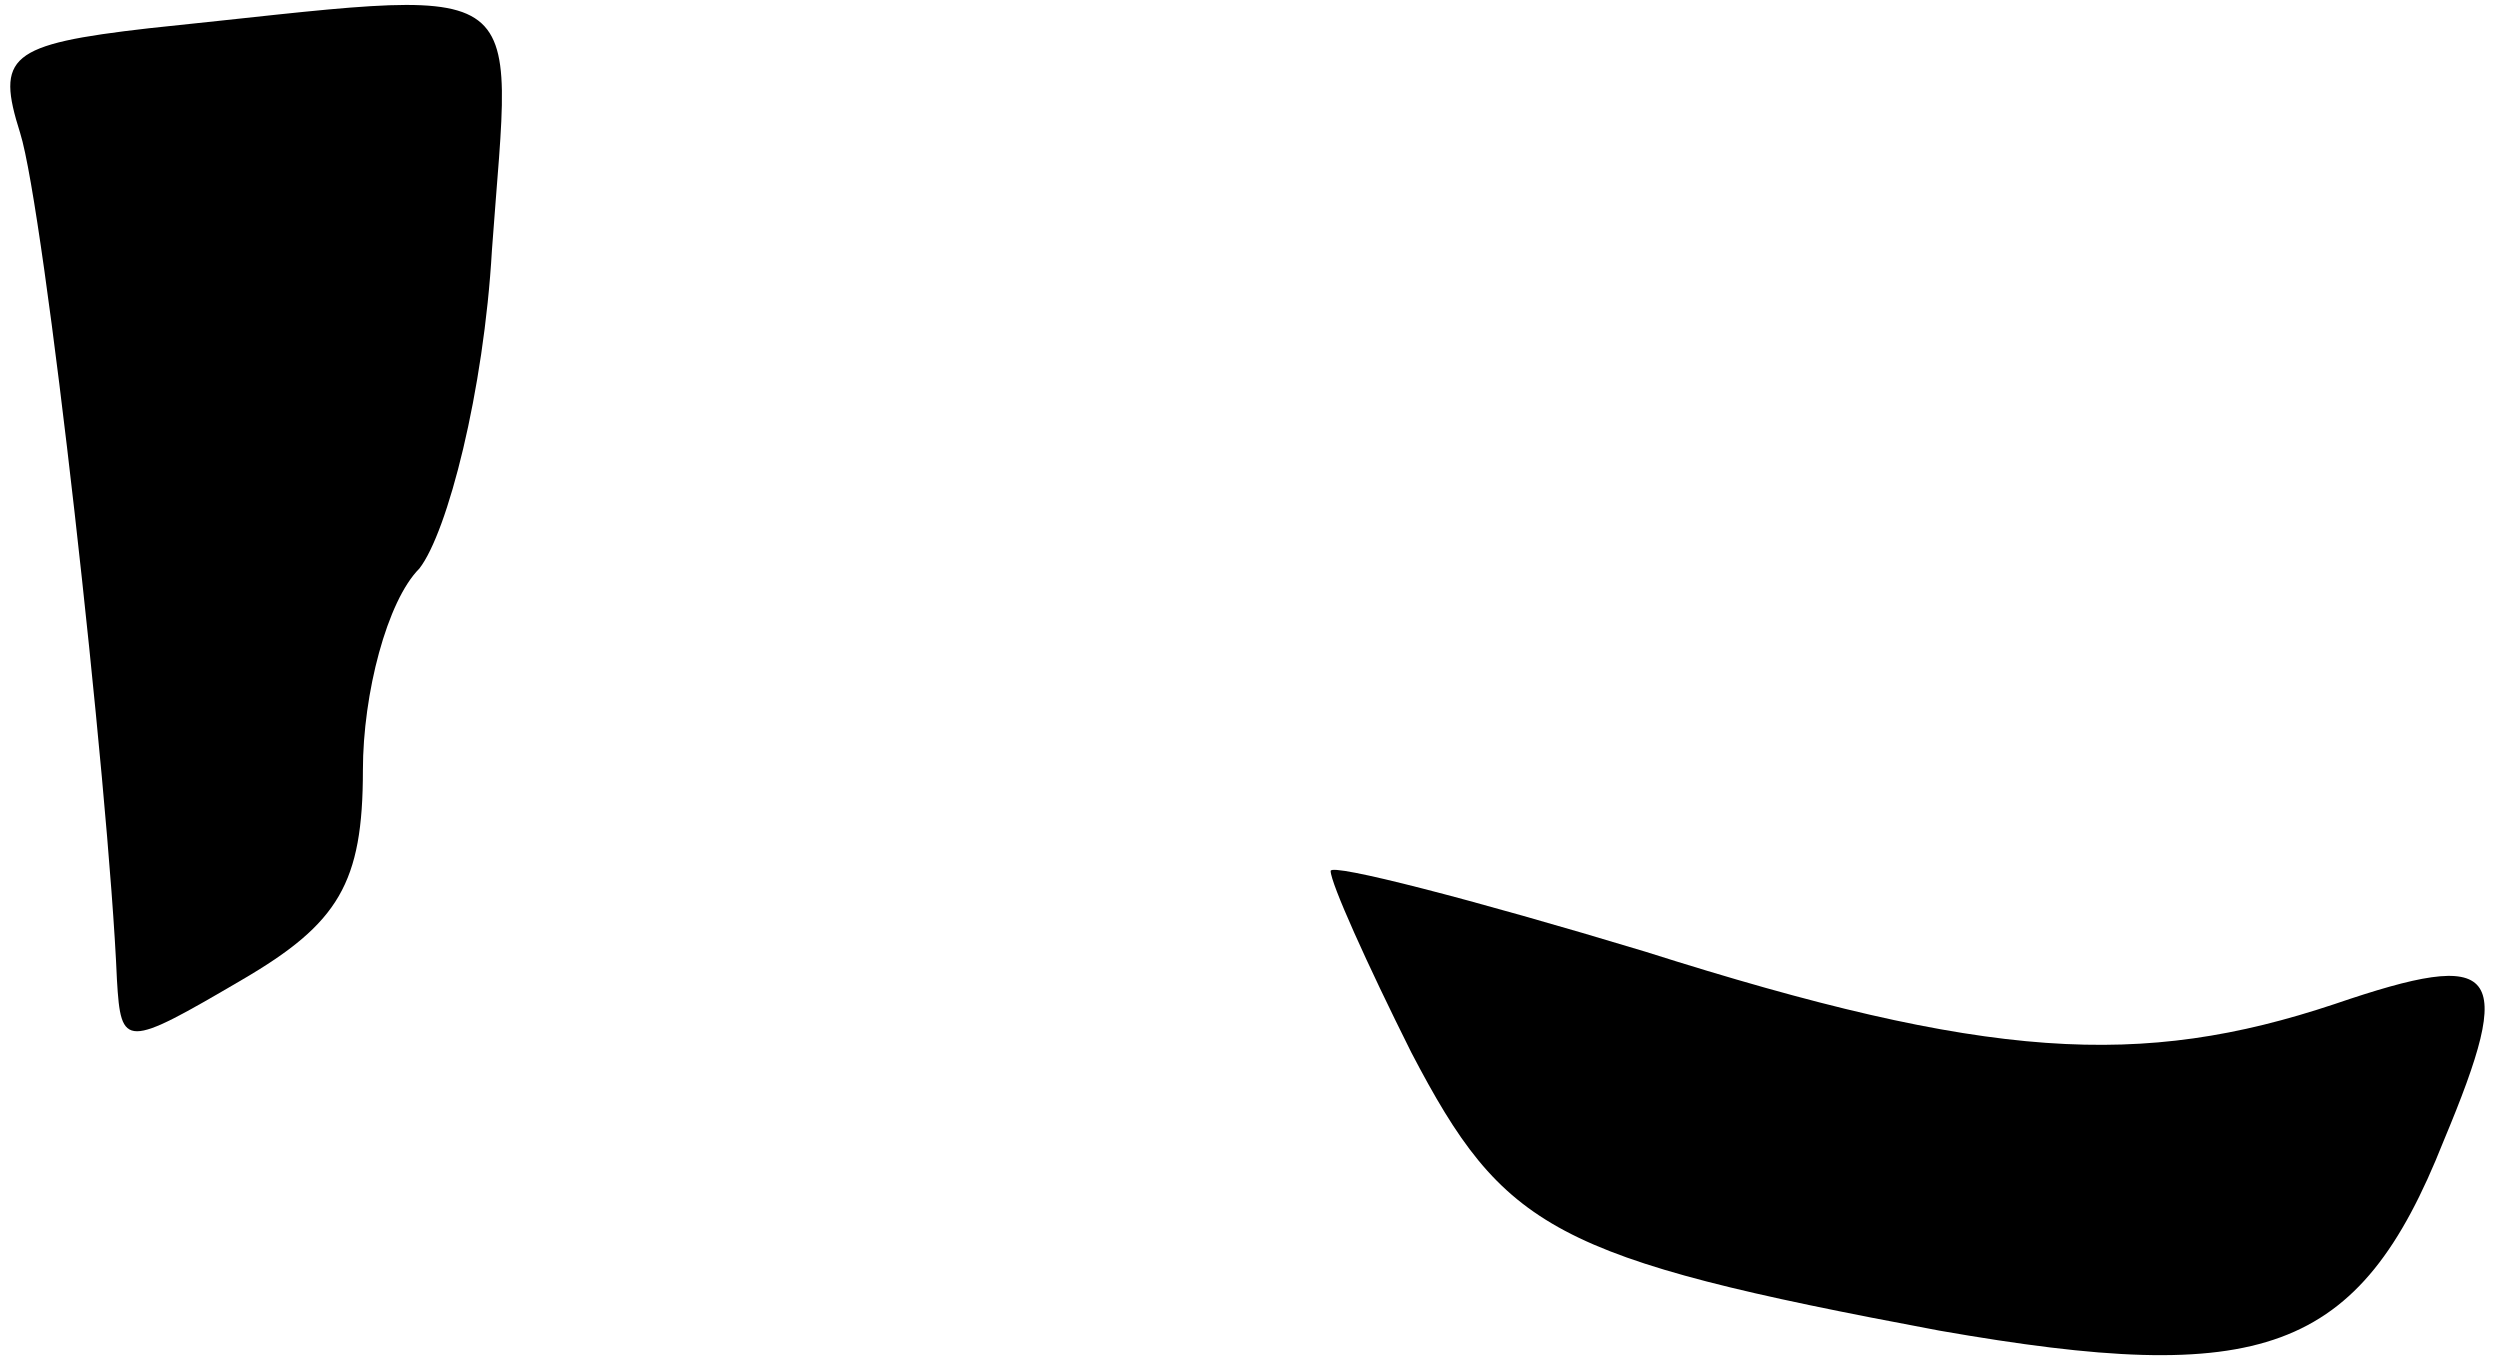 <?xml version="1.0" standalone="no"?>
<!DOCTYPE svg PUBLIC "-//W3C//DTD SVG 20010904//EN"
 "http://www.w3.org/TR/2001/REC-SVG-20010904/DTD/svg10.dtd">
<svg version="1.0" xmlns="http://www.w3.org/2000/svg"
 width="62pt" height="34pt" viewBox="0 0 62 34"
 preserveAspectRatio="xMidYMid meet">
<g transform="translate(0,34) scale(0.1,-0.1)"
fill="#000000" stroke="none">
<path fill="#000000" stroke="none" d="M37 333 c-35 -4 -38 -7 -32 -26 6 -19
22 -162 24 -210 1 -17 2 -17 31 0 24 14 30 24 30 52 0 19 6 42 14 50 7 9 16
44 18 79 5 70 12 65 -85 55z"/>
<path fill="#000000" stroke="none" d="M330 124 c0 -3 9 -23 20 -45 23 -44 35
-51 131 -69 80 -14 104 -6 125 47 18 43 14 48 -27 34 -48 -16 -86 -14 -171 13
-43 13 -78 22 -78 20z"/>
</g>
</svg>
